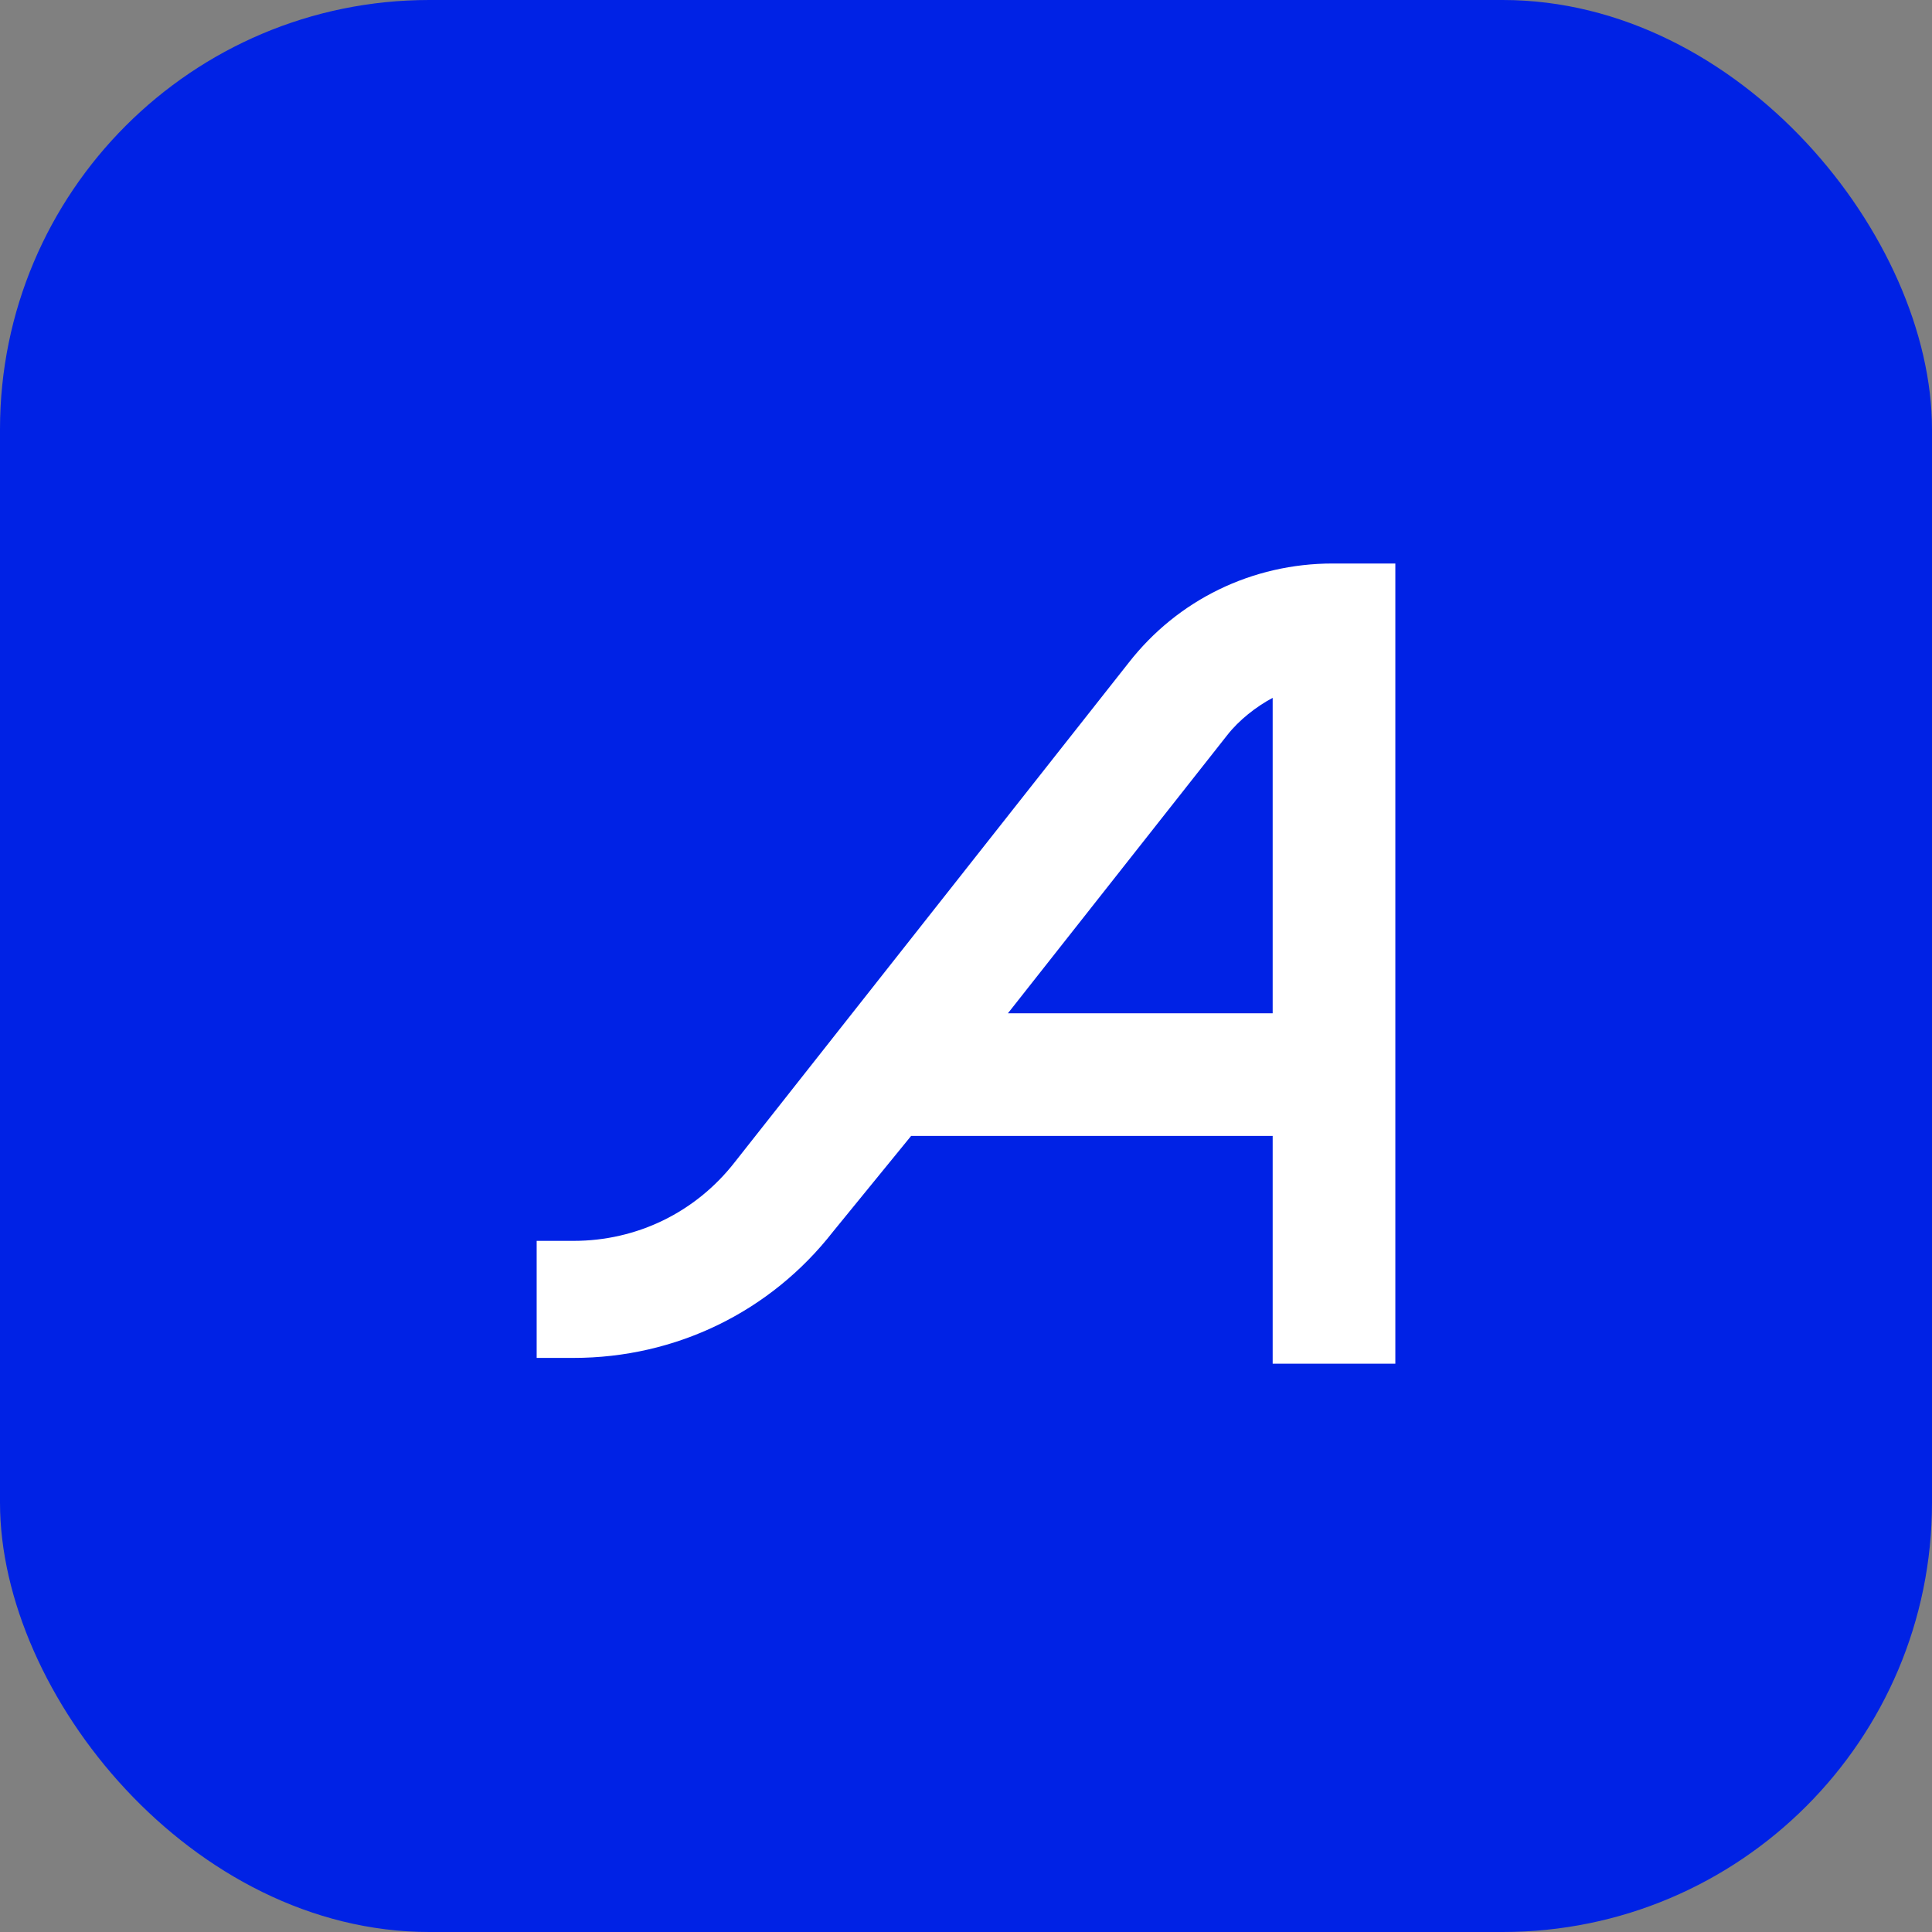 <svg width="108" height="108" viewBox="0 0 108 108" fill="none" xmlns="http://www.w3.org/2000/svg">
<rect x="0" y="0" width="108" height="108" fill="#808080" stroke="none"/>
<rect width="108" height="108" rx="24" fill="#0022E5"/>
<path d="M63.091 37.051L41.063 64.979C38.885 67.768 35.606 69.365 32.067 69.365H30V75.908H32.06C37.778 75.908 43.074 73.332 46.571 68.845L50.934 63.497H71.143V76.231H78V31.5H74.5C70 31.5 65.837 33.528 63.091 37.051ZM56.344 56.643L68.599 41.1C69.259 40.251 70.229 39.497 71.143 39.01V56.643H56.341H56.344Z" fill="white"/>
</svg>
